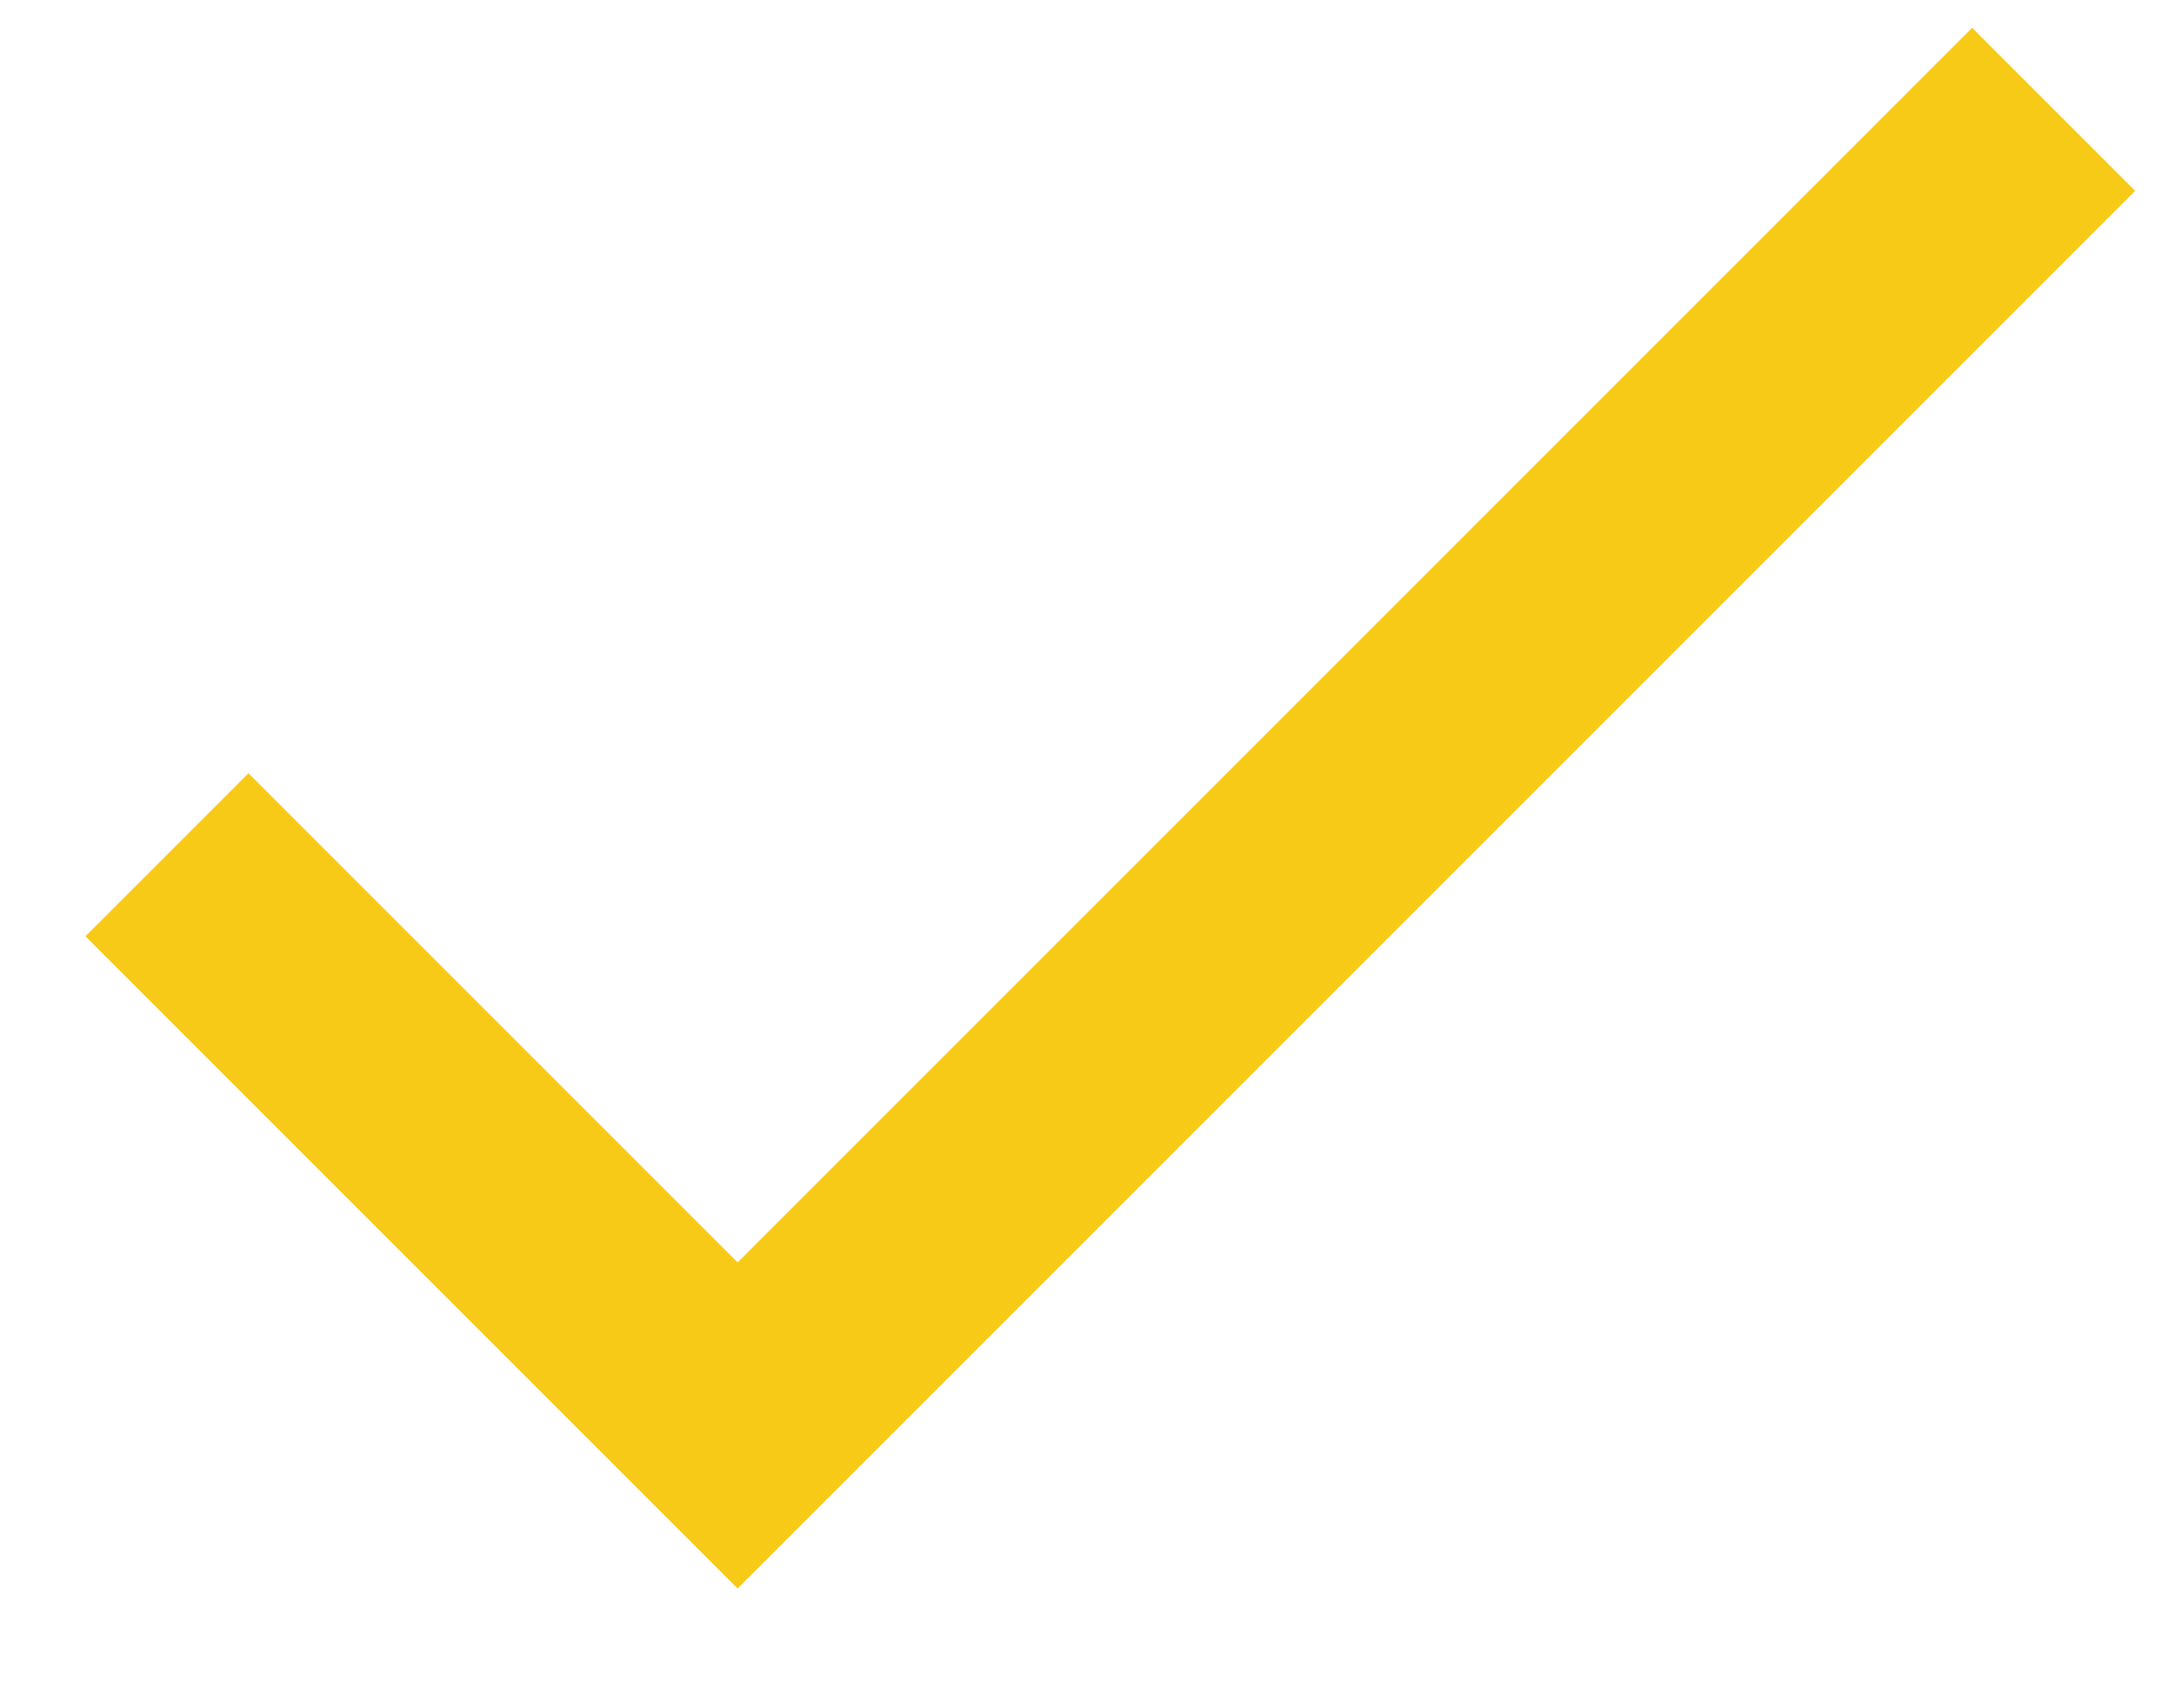 <?xml version="1.0" encoding="UTF-8"?>
<svg width="14px" height="11px" viewBox="0 0 14 11" version="1.1" xmlns="http://www.w3.org/2000/svg" xmlns:xlink="http://www.w3.org/1999/xlink">
    <g id="offer" stroke="none" stroke-width="1" fill="none" fill-rule="evenodd">
        <g id="single_offer---desktop" transform="translate(-134, -961)">
            <g id="Group-19" transform="translate(126, 673)">
                <g id="Group-15" transform="translate(0, 225)">
                    <g id="Group-4" transform="translate(0, 52.979)">
                        <g id="Group-3">
                            <g id="icons/tick" transform="translate(6, 6)">
                                <g id="baseline-done-24px">
                                    <polygon id="Path" points="0 0 18 0 18 18 0 18"></polygon>
                                    <polygon id="Path" fill="#F7CA18" fill-rule="nonzero" points="6.75 12.15 3.6 9 2.55 10.05 6.75 14.25 15.75 5.25 14.7 4.2"></polygon>
                                </g>
                            </g>
                        </g>
                    </g>
                </g>
            </g>
        </g>
    </g>
</svg>

